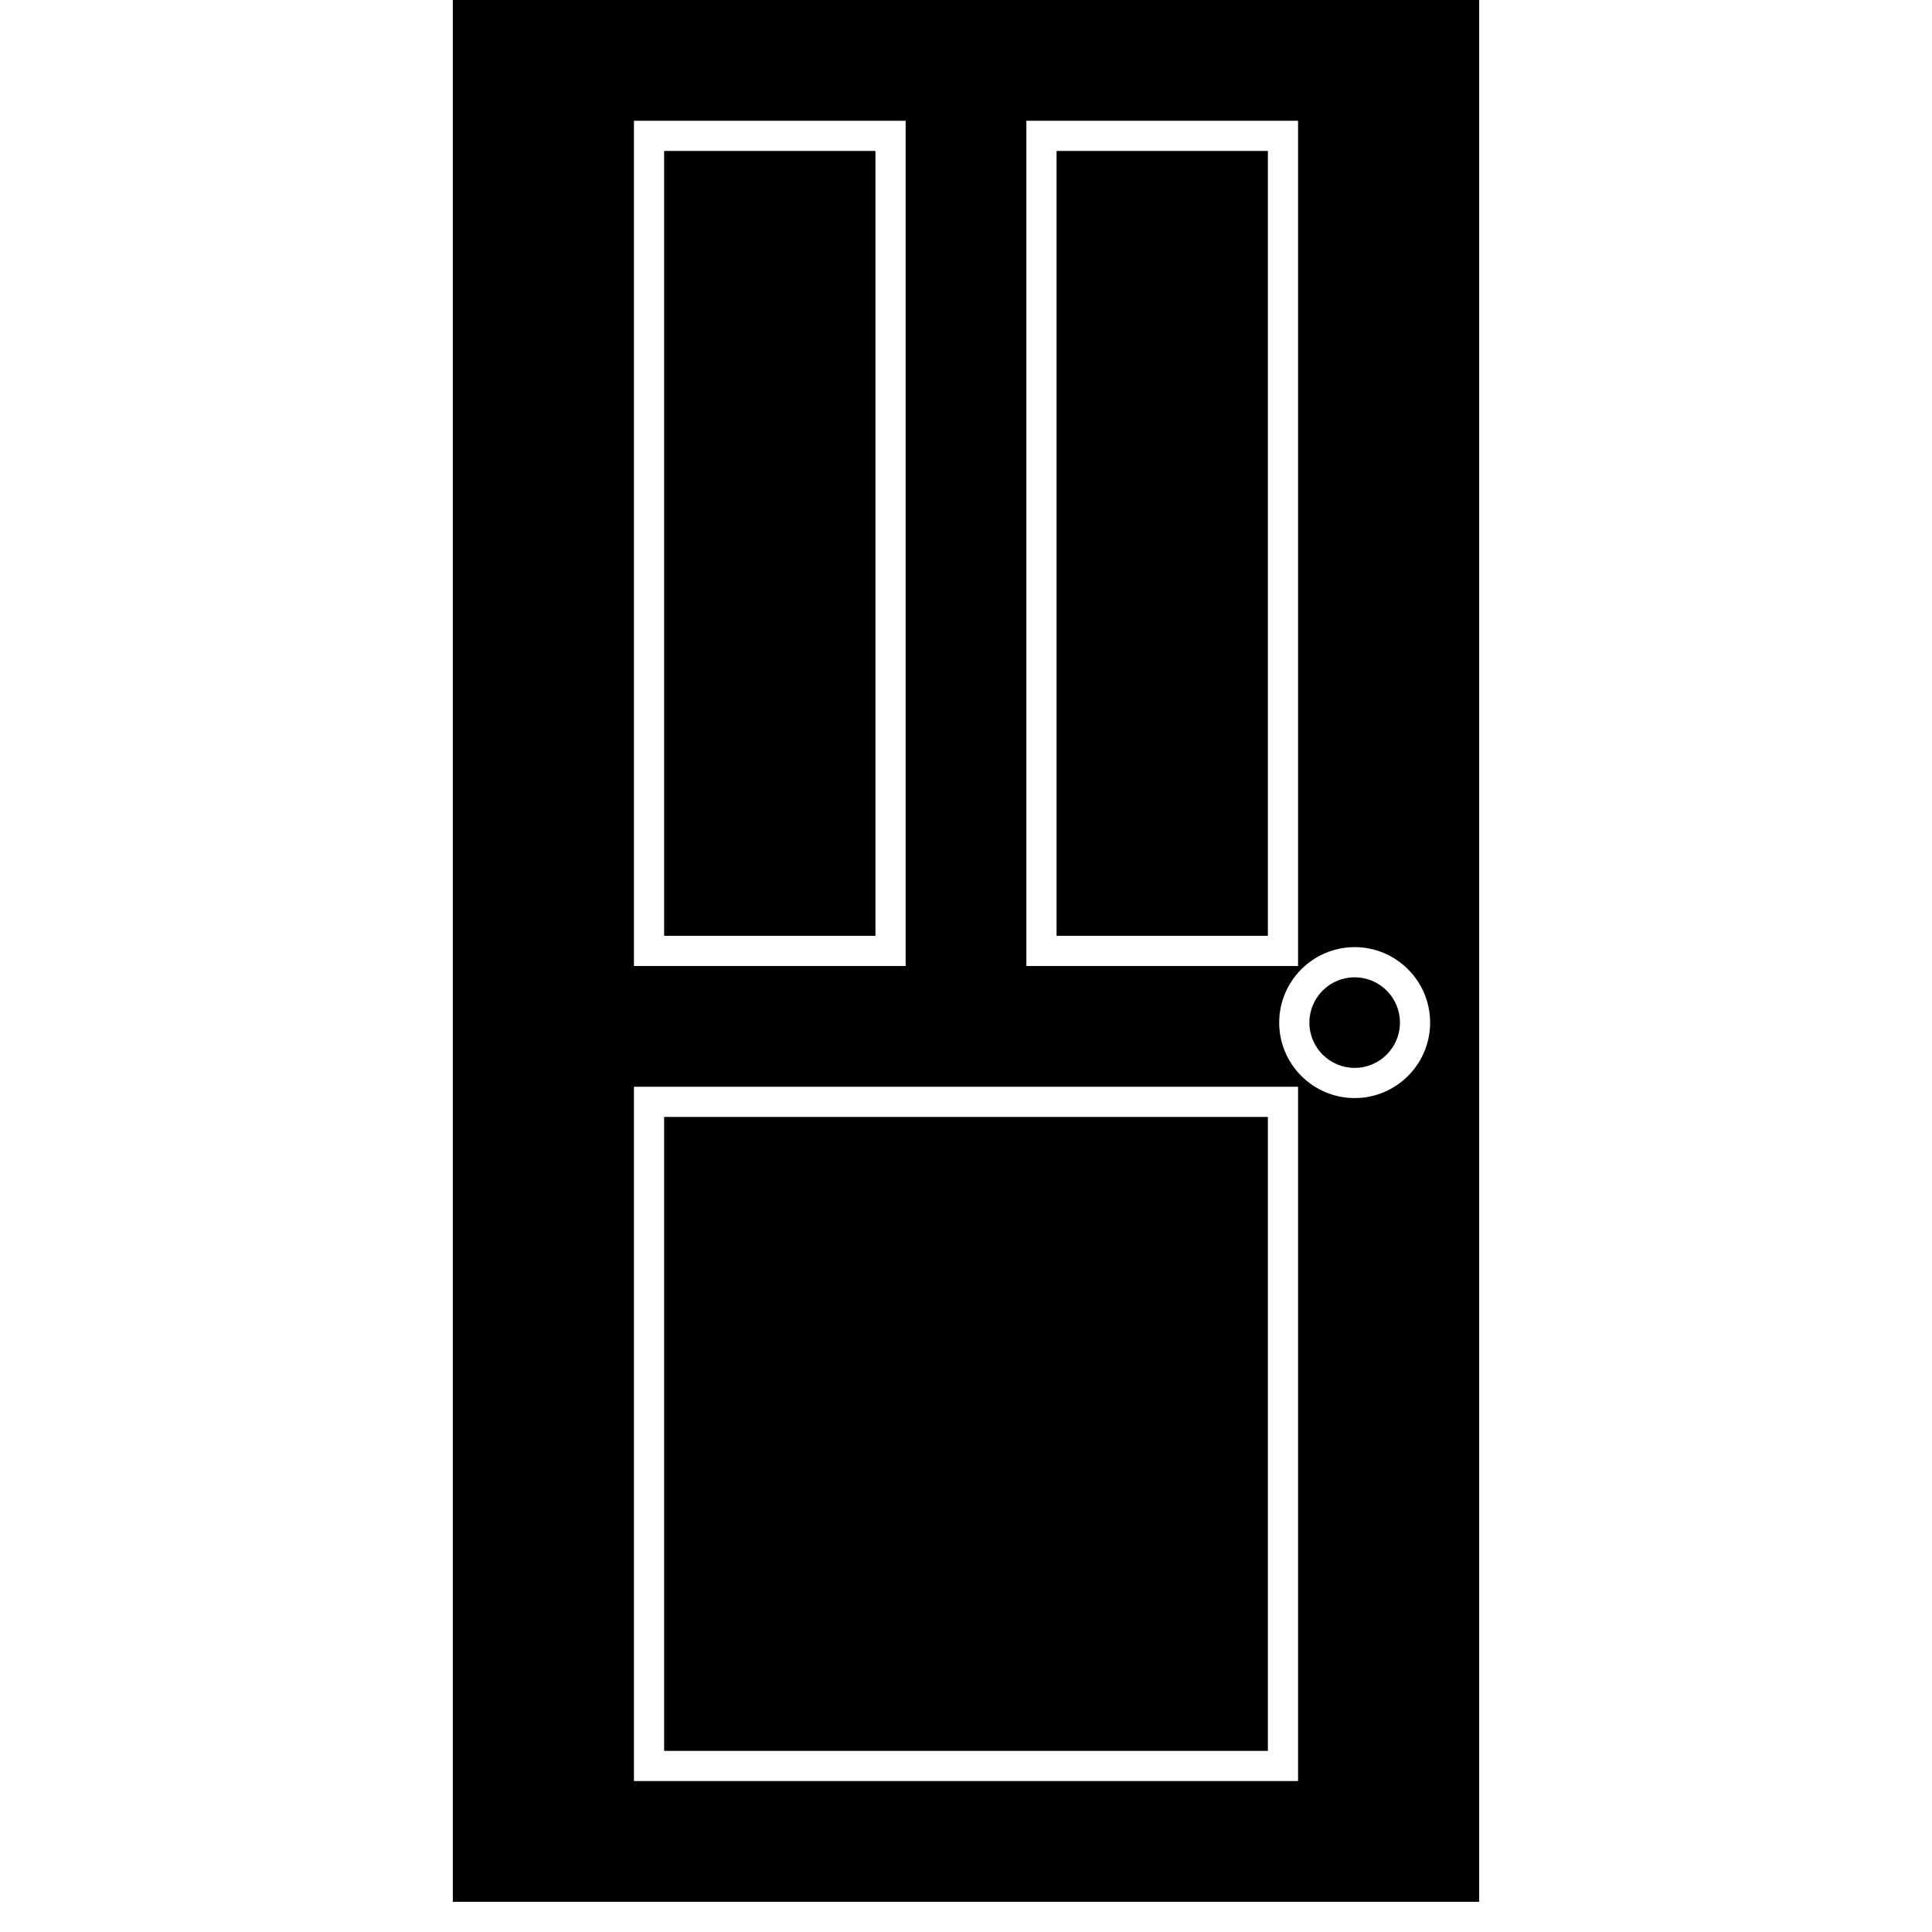 <?xml version="1.0" encoding="iso-8859-1"?>
<!-- Generator: Adobe Illustrator 17.1.0, SVG Export Plug-In . SVG Version: 6.00 Build 0)  -->
<!DOCTYPE svg PUBLIC "-//W3C//DTD SVG 1.1//EN" "http://www.w3.org/Graphics/SVG/1.1/DTD/svg11.dtd">
<svg version="1.1" id="Layer_1" xmlns="http://www.w3.org/2000/svg" xmlns:xlink="http://www.w3.org/1999/xlink" x="0px" y="0px"
	 viewBox="0 0 64 64" style="enable-background:new 0 0 64 64;" xml:space="preserve">
<g>
	<path d="M49,0H15v63h34V0z M34,5V4h9v28h-1h-8V5z M21,5V4h9v28h-1h-8V5z M43,59h-1H21V37v-1h22V59z M44.875,36.375
		c-1.378,0-2.5-1.122-2.5-2.5s1.122-2.5,2.5-2.5s2.5,1.122,2.5,2.5S46.253,36.375,44.875,36.375z"/>
	<rect x="22" y="5" width="7" height="26"/>
	<rect x="35" y="5" width="7" height="26"/>
	<rect x="22" y="37" width="20" height="21"/>
	<circle cx="44.875" cy="33.875" r="1.5"/>
</g>
</svg>
